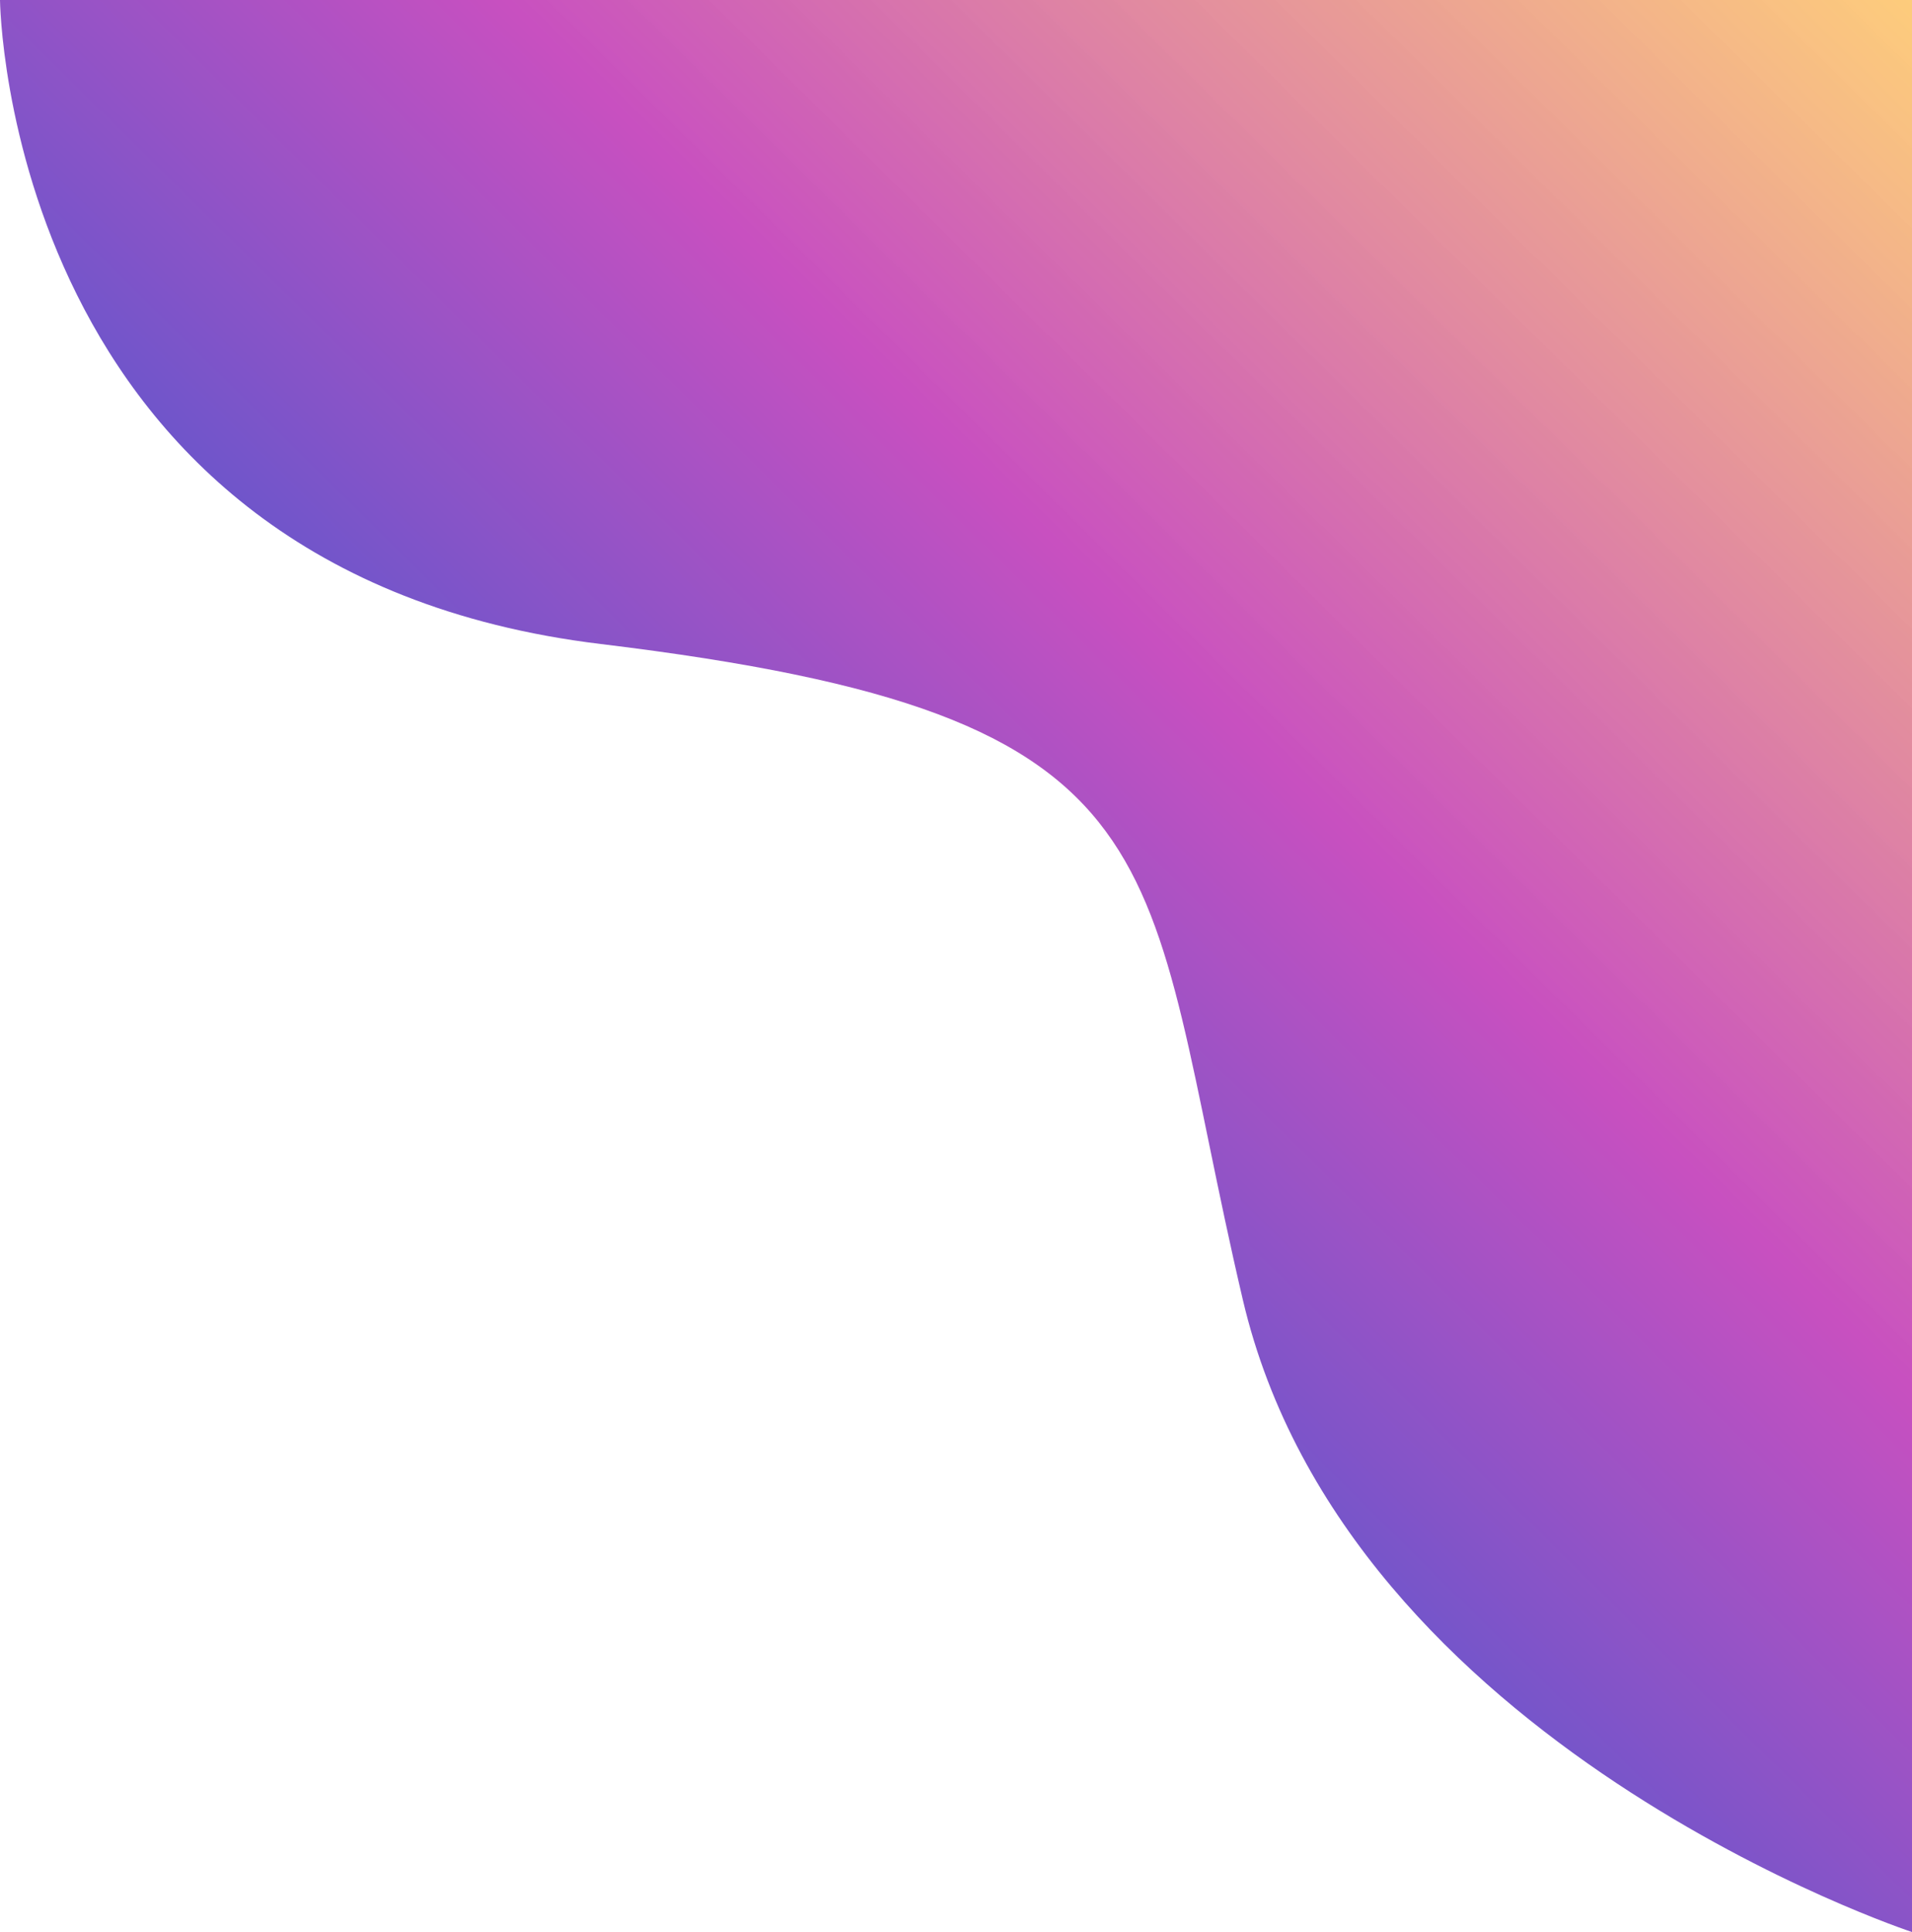 <svg width="960" height="970" viewBox="0 0 960 970" fill="none" xmlns="http://www.w3.org/2000/svg">
<path d="M301.622 323.333C2.595 287.148 9.34991e-05 0 9.34991e-05 0H960V970C960 970 676.541 876.619 624 652.503C571.459 428.388 600.648 359.519 301.622 323.333Z" fill="url(#paint0_linear_37_7)"/>
<defs>
<linearGradient id="paint0_linear_37_7" x1="967.906" y1="-11.88" x2="316.273" y2="647.893" gradientUnits="userSpaceOnUse">
<stop stop-color="#FFCC70" stop-opacity="0.93"/>
<stop offset="0.55" stop-color="#C850C0"/>
<stop offset="1" stop-color="#4158D0"/>
</linearGradient>
</defs>
</svg>
